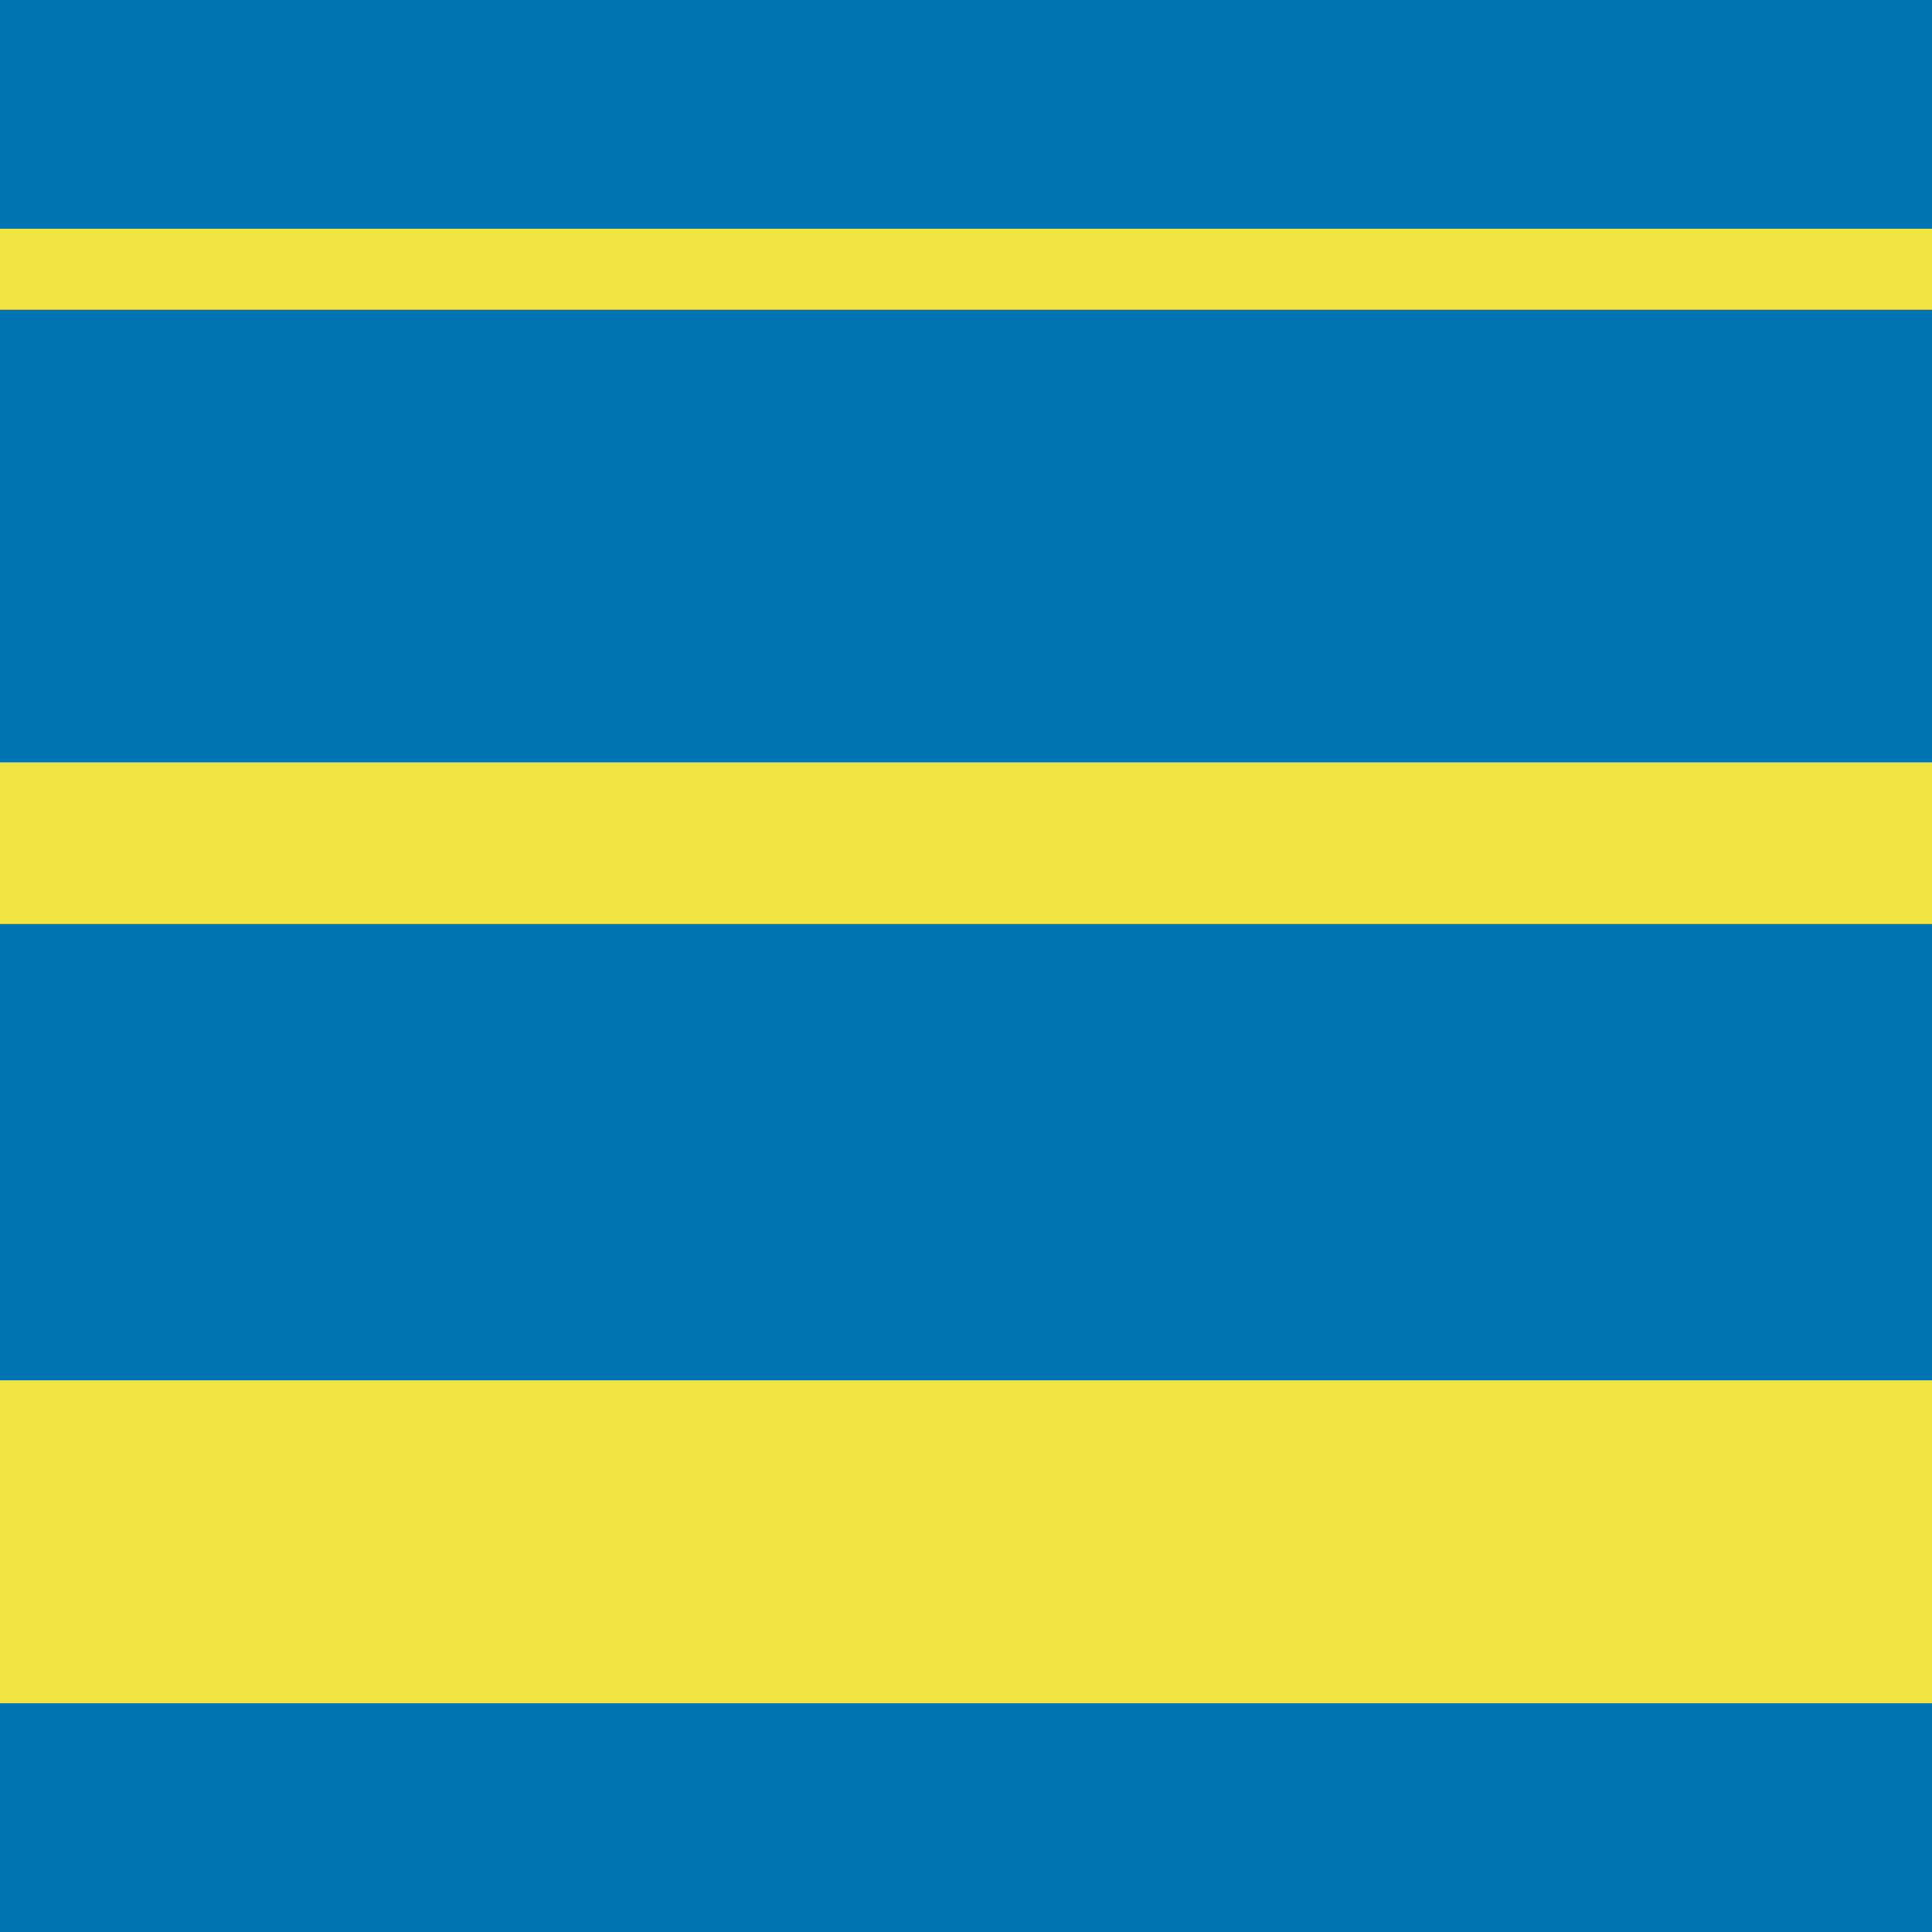 <?xml version="1.0" encoding="utf-8"?>
<!-- Generator: Adobe Illustrator 16.0.0, SVG Export Plug-In . SVG Version: 6.00 Build 0)  -->
<!DOCTYPE svg PUBLIC "-//W3C//DTD SVG 1.1//EN" "http://www.w3.org/Graphics/SVG/1.1/DTD/svg11.dtd">
<svg version="1.1" xmlns="http://www.w3.org/2000/svg" xmlns:xlink="http://www.w3.org/1999/xlink" x="0px" y="0px" width="220px"
	 height="220px" viewBox="0 0 220 220" enable-background="new 0 0 220 220" xml:space="preserve">
<g id="bg">
</g>
<g id="Layer_1">
	<g>
		<g>
			<rect y="35.24" fill="#0073B3" width="220" height="52.096"/>
		</g>
		<g>
			<rect y="105.193" fill="#0073B3" width="220" height="52.096"/>
		</g>
		<g>
			<rect y="193.952" fill="#0073B3" width="220" height="26.048"/>
		</g>
		<g>
			<rect fill="#0073B3" width="220" height="26.047"/>
		</g>
		<g>
			<rect y="157.178" fill="#F0E443" width="220" height="36.774"/>
		</g>
		<g>
			<rect y="86.807" fill="#F0E443" width="220" height="18.387"/>
		</g>
		<g>
			<rect y="26.047" fill="#F0E443" width="220" height="9.193"/>
		</g>
	</g>
</g>
</svg>
